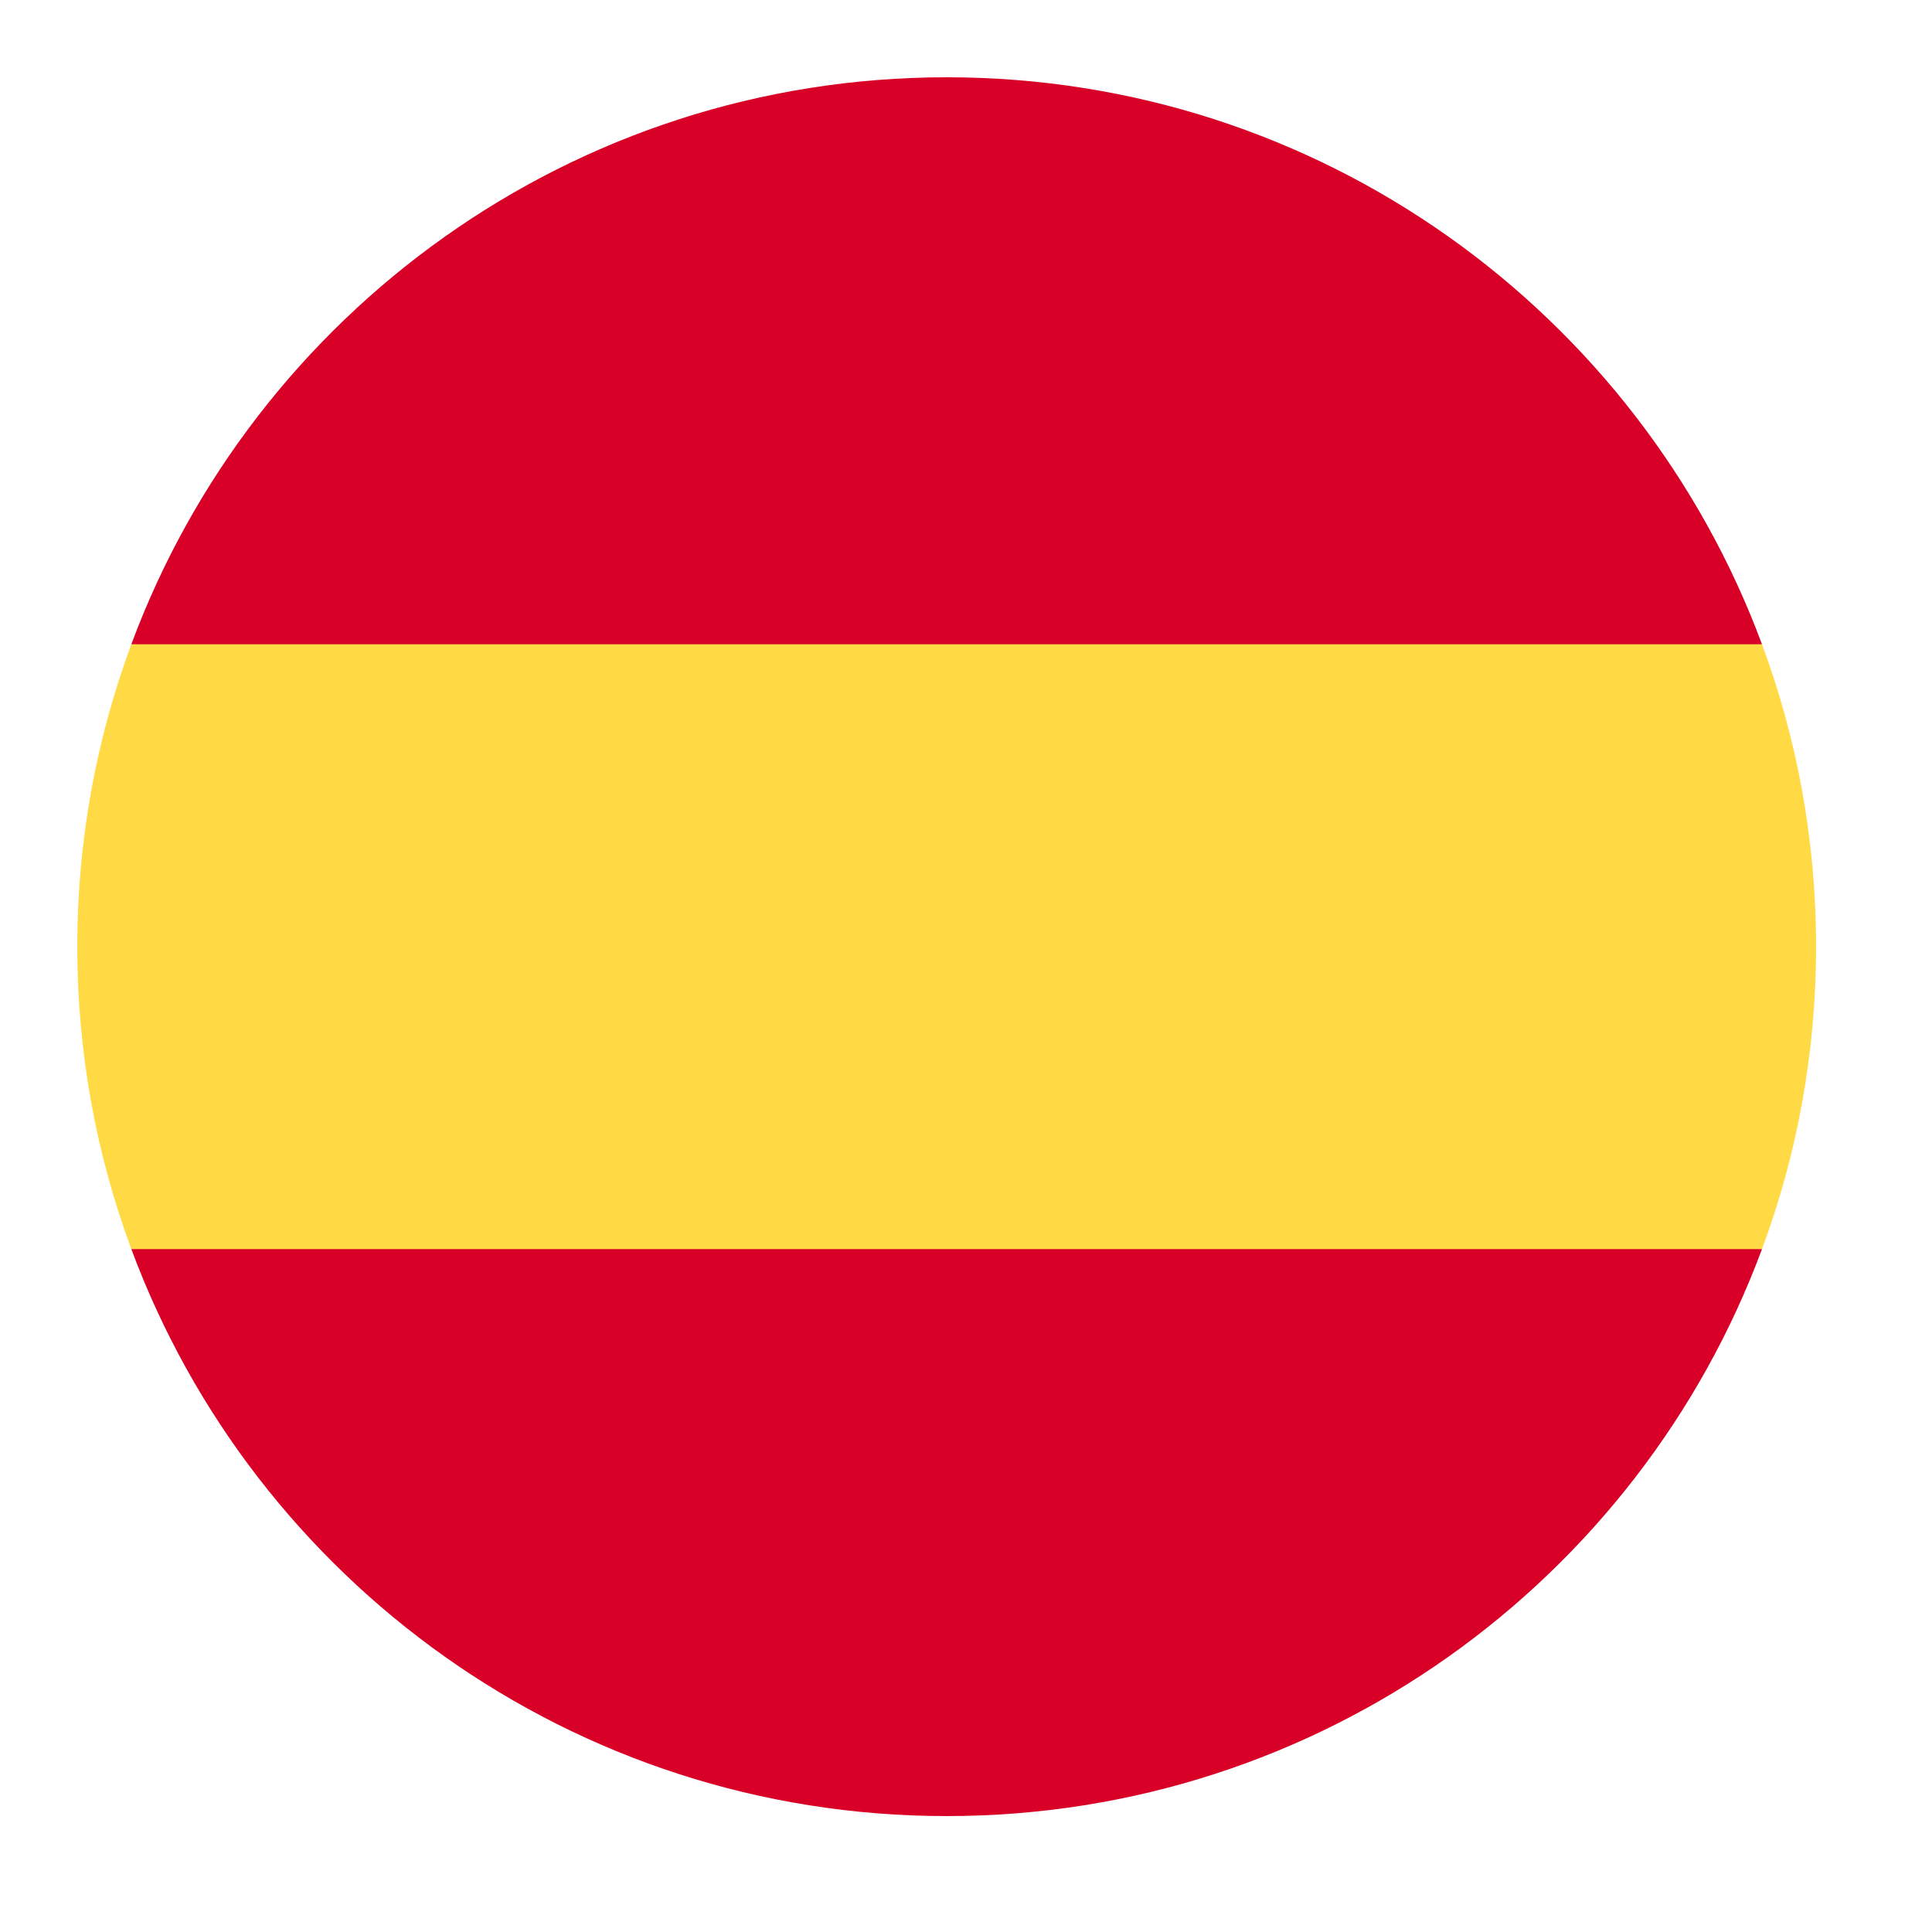 <svg width="50" height="50" viewBox="0 0 50 50" fill="none" xmlns="http://www.w3.org/2000/svg">
<path d="M2 24.5C2 27.252 2.495 29.889 3.399 32.326L24.5 34.283L45.6 32.326C46.505 29.889 47 27.252 47 24.5C47 21.748 46.505 19.111 45.6 16.674L24.5 14.717L3.399 16.674C2.495 19.111 2 21.748 2 24.5Z" fill="#FFDA44"/>
<path d="M45.6 16.674C42.421 8.106 34.174 2 24.5 2C14.826 2 6.578 8.106 3.399 16.674H45.6Z" fill="#D80027"/>
<path d="M3.399 32.326C6.578 40.894 14.826 47 24.5 47C34.174 47 42.421 40.894 45.6 32.326H3.399Z" fill="#D80027"/>
</svg>

